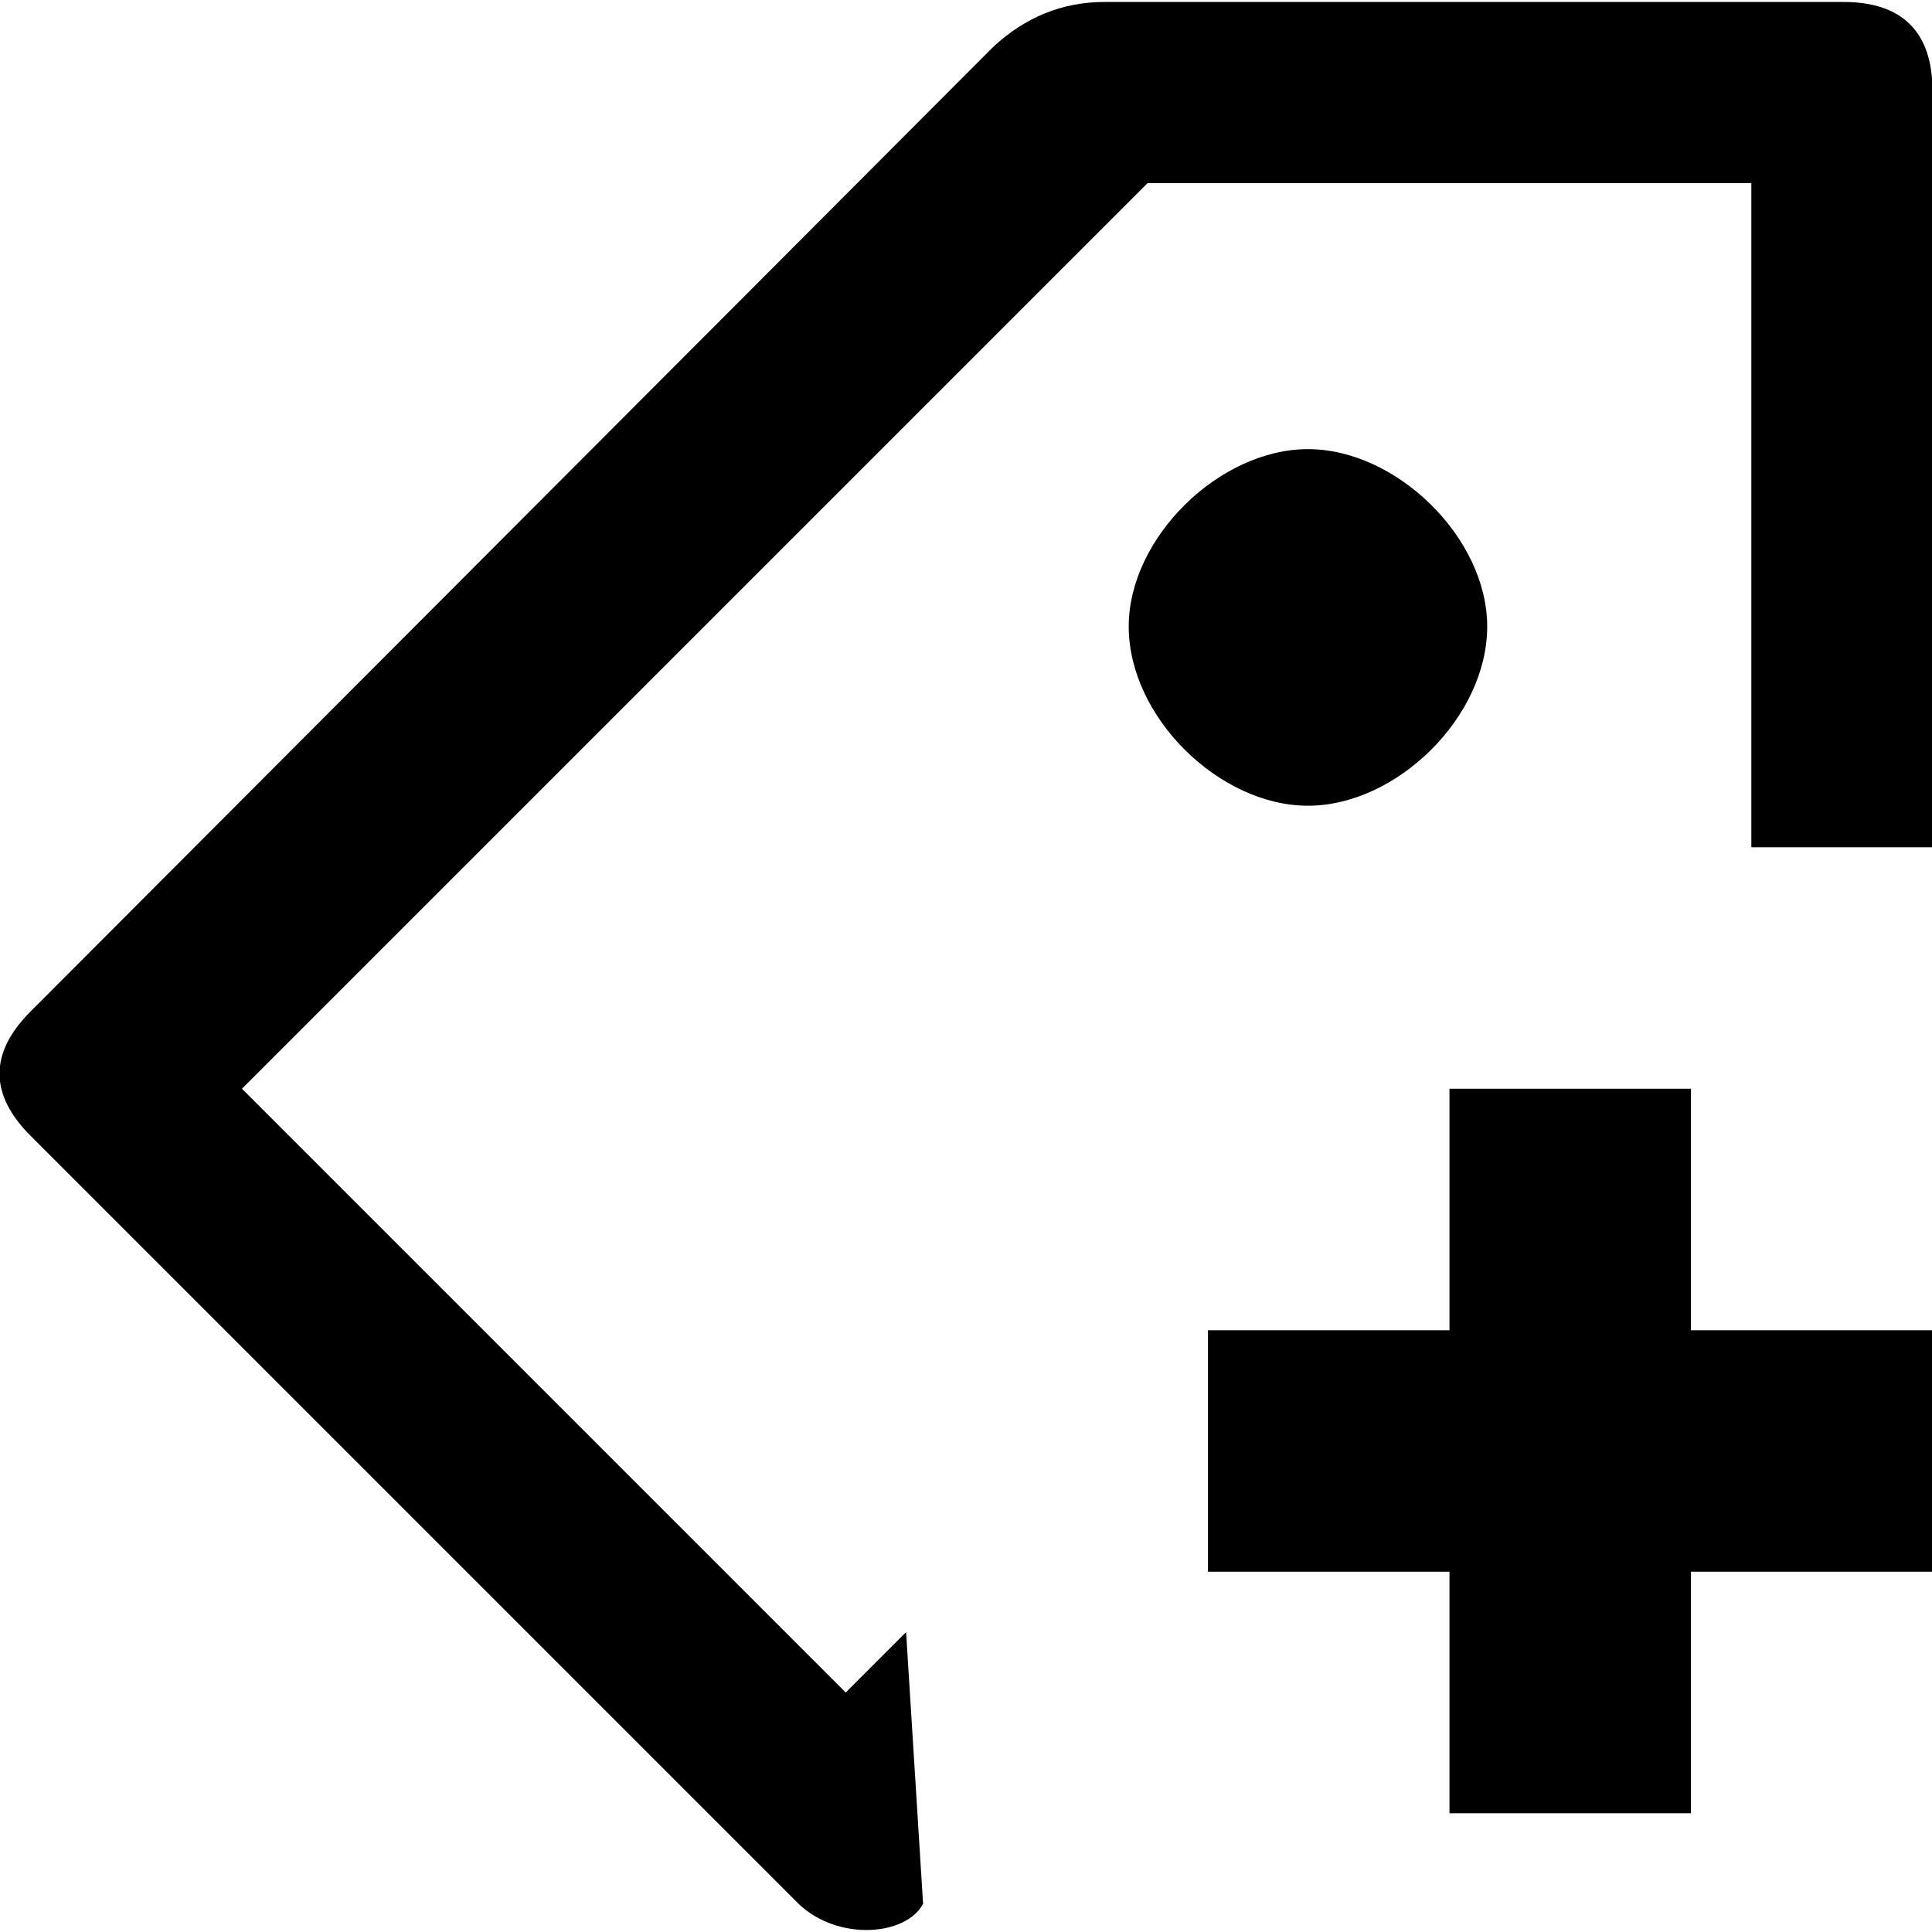 <?xml version="1.0" encoding="utf-8"?>
<!-- Generator: Adobe Illustrator 15.0.0, SVG Export Plug-In . SVG Version: 6.00 Build 0)  -->
<!DOCTYPE svg PUBLIC "-//W3C//DTD SVG 1.1//EN" "http://www.w3.org/Graphics/SVG/1.1/DTD/svg11.dtd">
<svg version="1.1" id="Layer_1" xmlns="http://www.w3.org/2000/svg" xmlns:xlink="http://www.w3.org/1999/xlink" x="0px" y="0px"
	 width="1024px" height="1024px" viewBox="0 0 1024 1024" enable-background="new 0 0 1024 1024" xml:space="preserve">
<path d="M640.25,705.051v128h128v128h128v-128h128v-128h-128v-128h-128v128H640.25z M598.25,332.051c0,48,48,95,95,95s95-47,95-95
	c0-47-48-94-95-94S598.25,285.051,598.25,332.051z M423.25,1009.051l-407-407c-22-22-22-44,0-66l510-511c17-16,37-24,59-24h392
	c31,0,47,16,47,47v401h-96v-352h-320l-480,480l320,320l32-32l9,144C480.25,1026.051,444.25,1029.051,423.25,1009.051z"/>
</svg>
